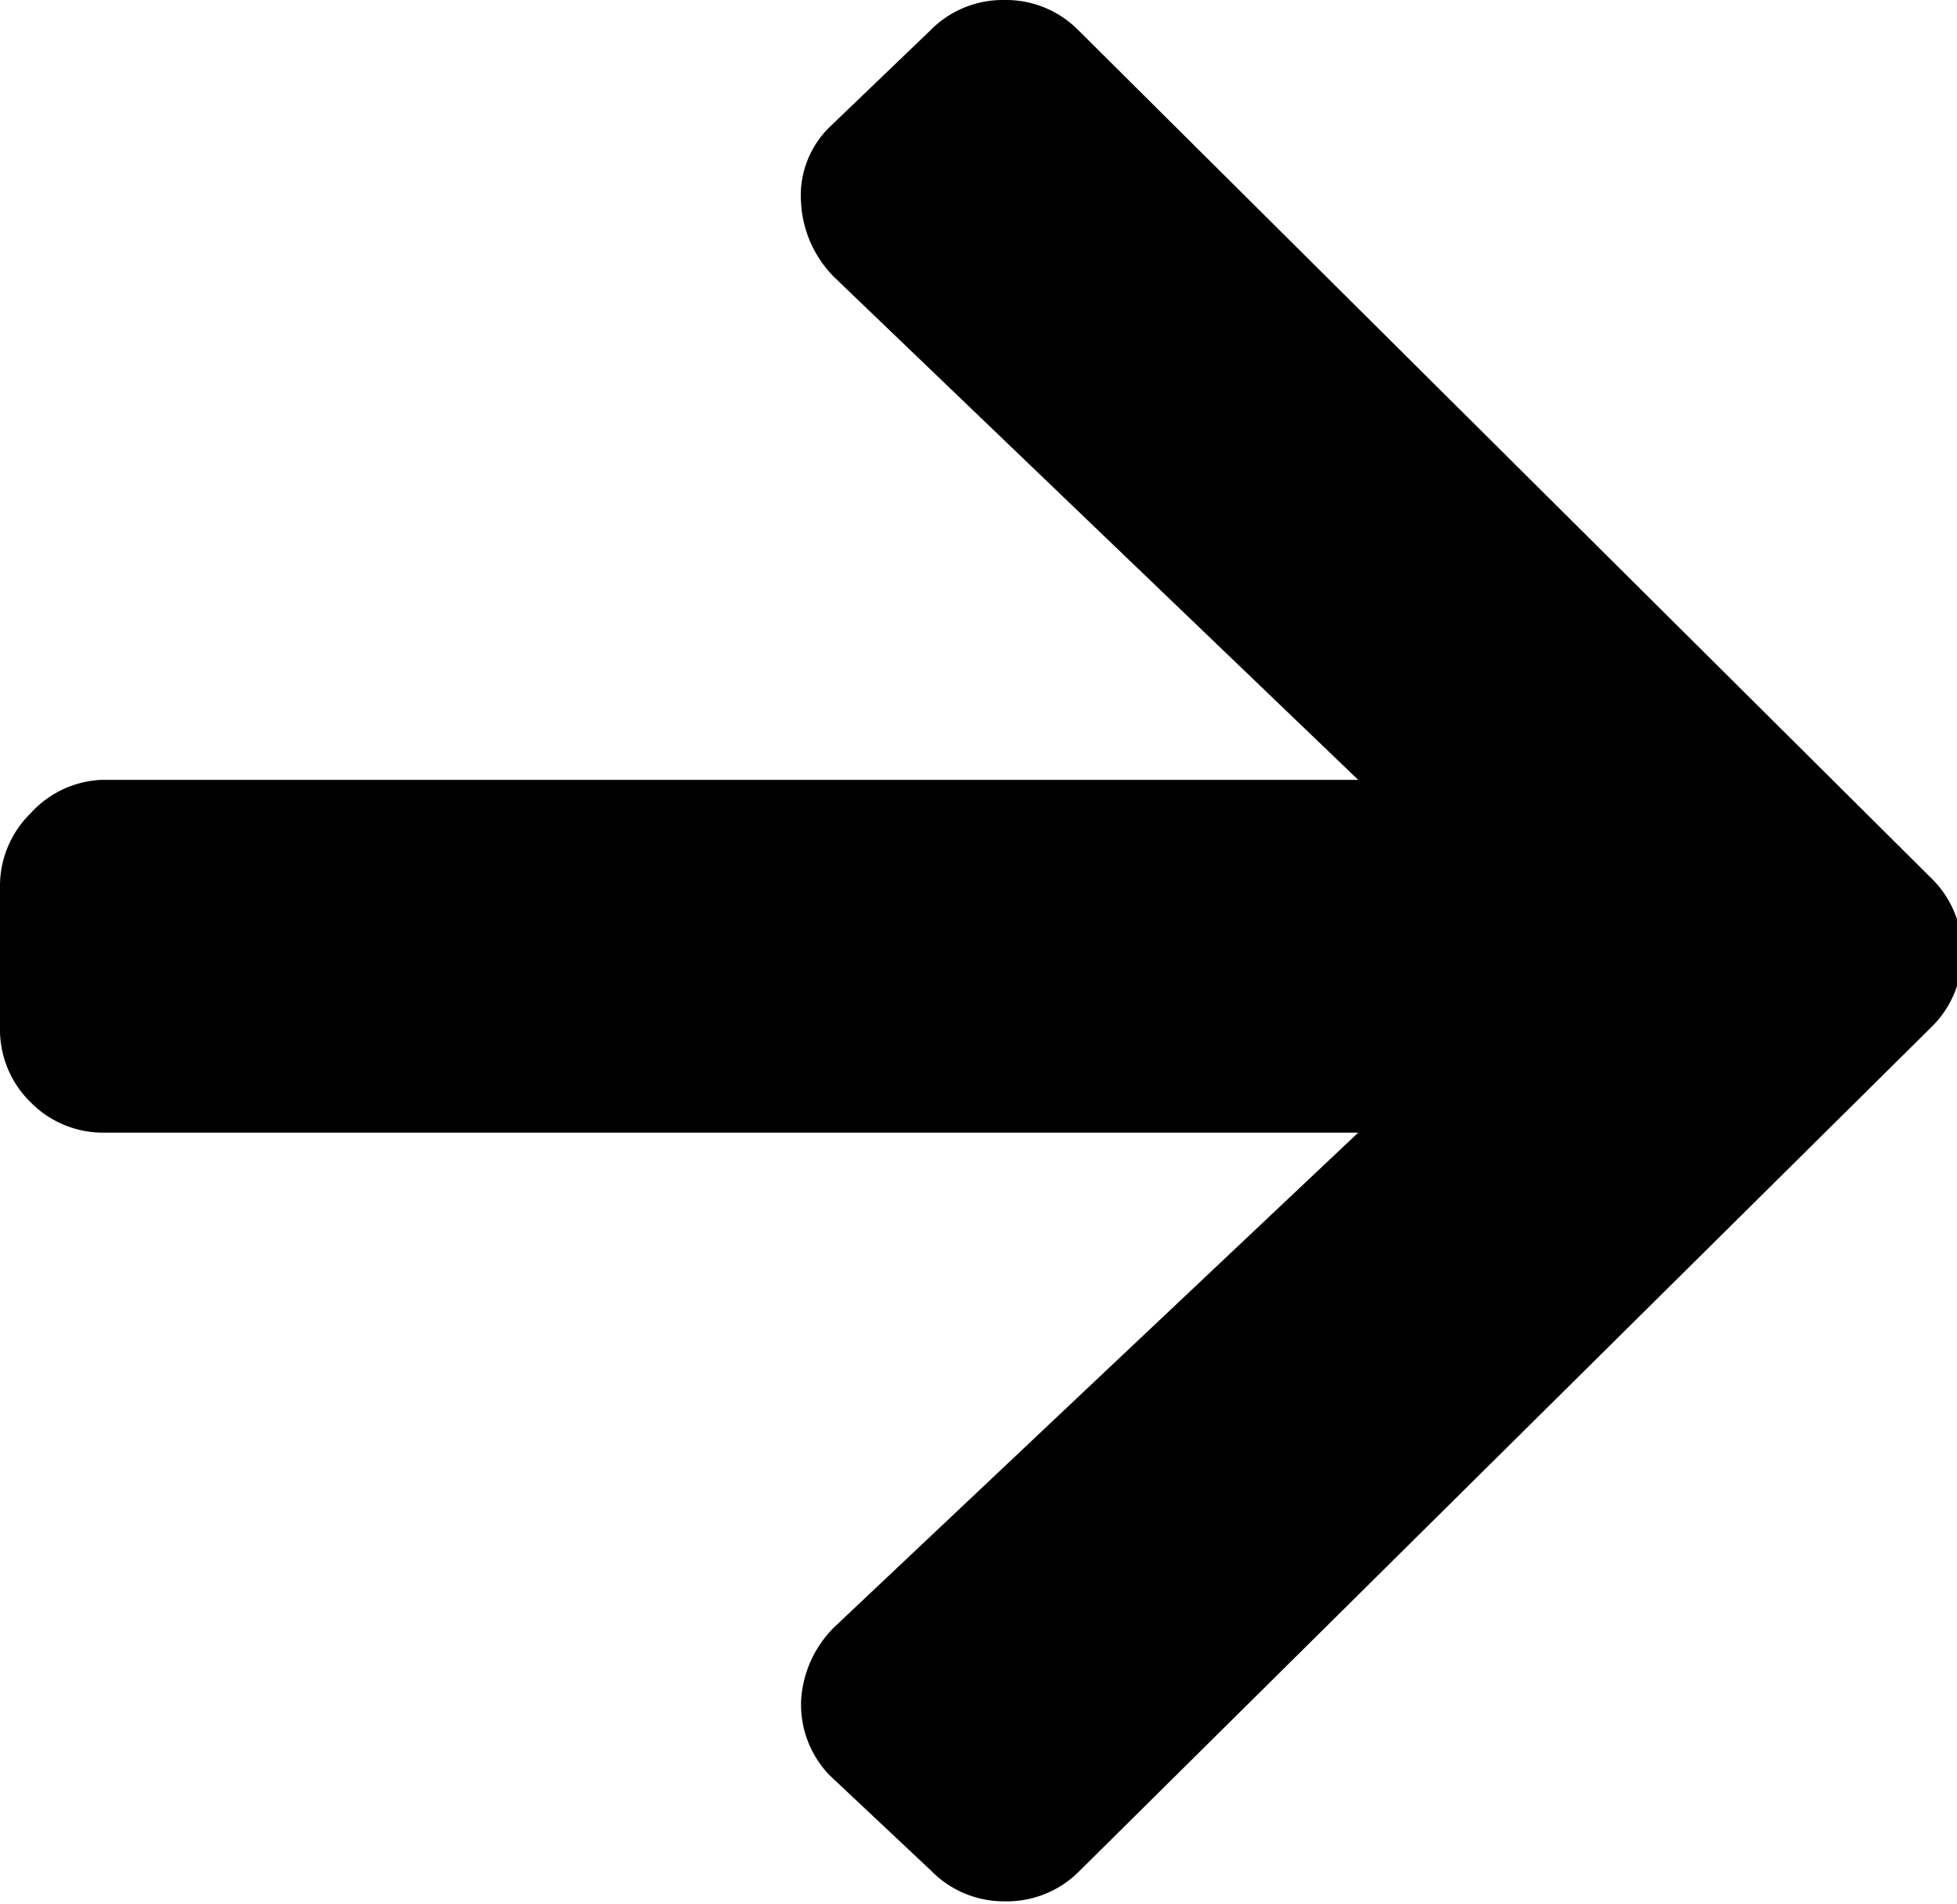 <svg xmlns="http://www.w3.org/2000/svg" viewBox="0 0 19.25 18.73"><g data-name="Camada 2"><path d="M8.16 1.25a.94.94 0 00-.28.75 1.12 1.12 0 00.33.73l5.15 4.94H1A1 1 0 00.3 8a1 1 0 00-.3.73v1.37a1 1 0 00.3.74 1 1 0 00.73.3h12.33L8.21 16a1.1 1.1 0 00-.33.73 1 1 0 00.28.73l1 .94a1 1 0 00.73.3 1 1 0 00.73-.3L19 10.1a1 1 0 00.3-.73 1 1 0 00-.3-.73L10.61.3a1 1 0 00-.73-.3 1 1 0 00-.73.3z" data-name="Camada 1"/></g></svg>